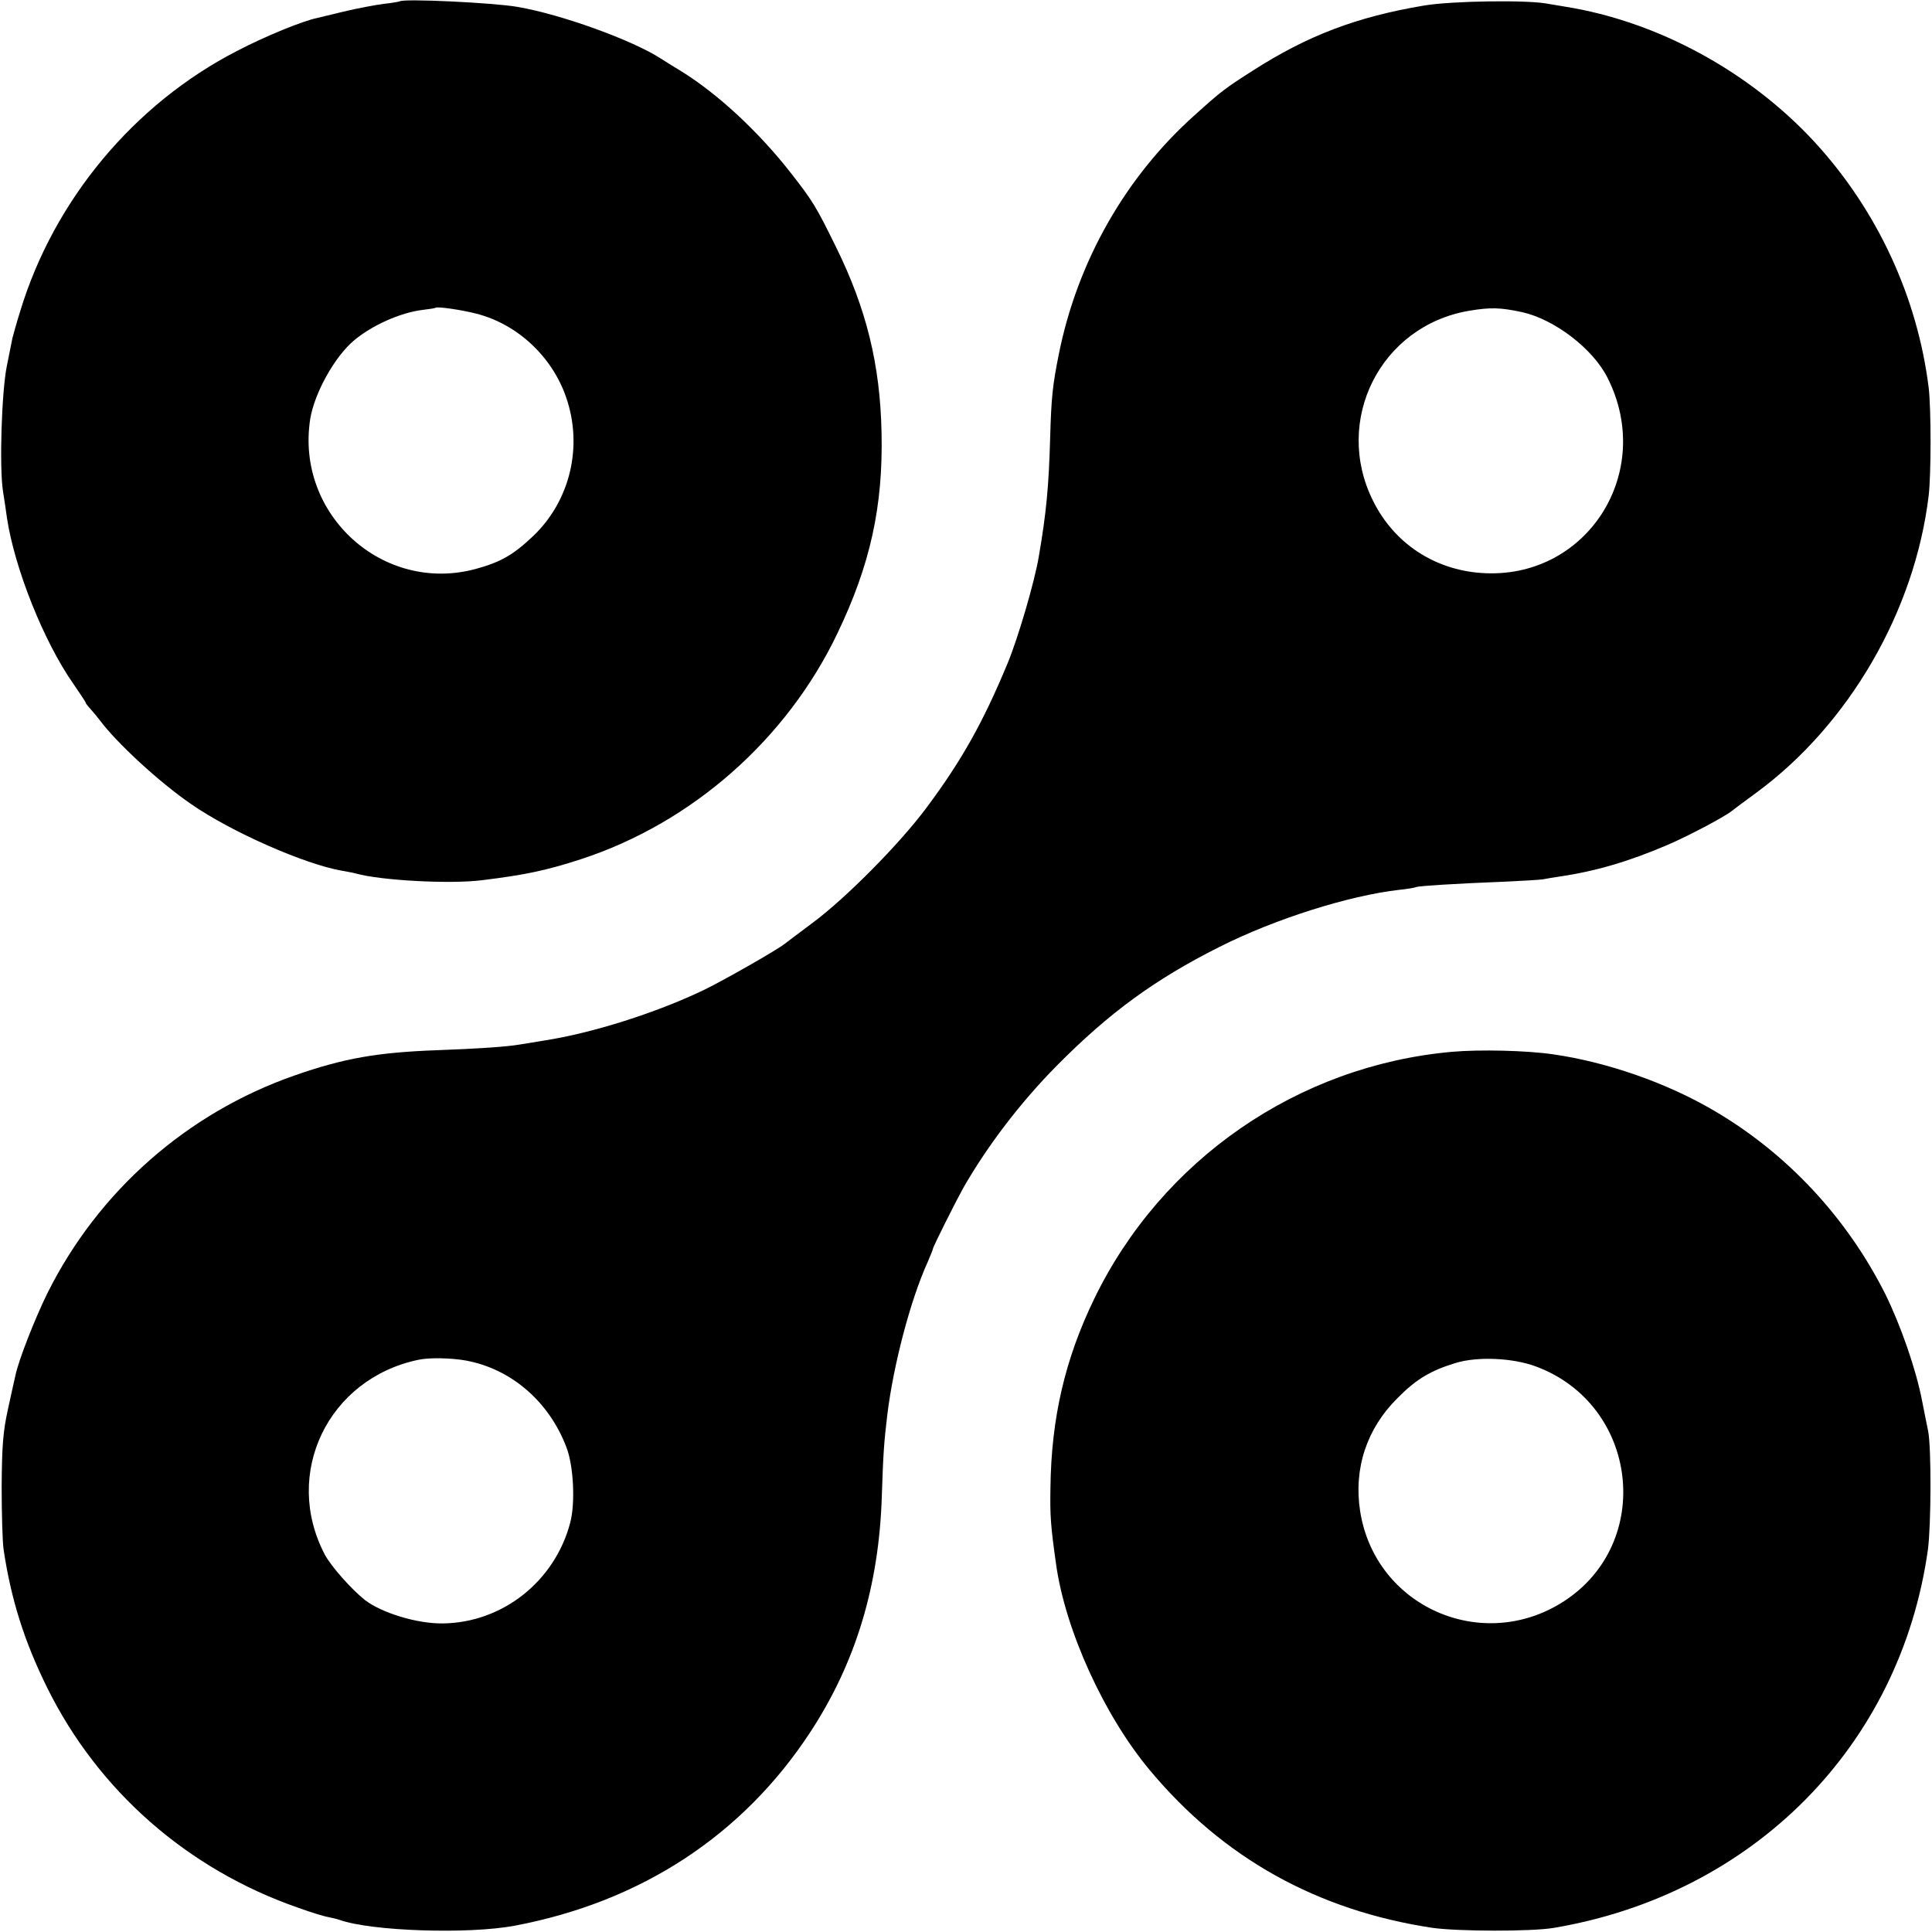 <?xml version="1.0" standalone="no"?>
<!DOCTYPE svg PUBLIC "-//W3C//DTD SVG 20010904//EN"
 "http://www.w3.org/TR/2001/REC-SVG-20010904/DTD/svg10.dtd">
<svg version="1.0" xmlns="http://www.w3.org/2000/svg"
 width="700pt" height="700pt" viewBox="0 0 700 700"
 preserveAspectRatio="xMidYMid meet">
<g transform="translate(0,700) scale(0.1,-0.1)"
fill="#000000" stroke="none">
<path d="M1448 6995 c-2 -1 -28 -6 -58 -9 -30 -4 -95 -16 -145 -28 -49 -12
-92 -22 -95 -23 -51 -10 -189 -66 -292 -120 -373 -192 -662 -540 -784 -940
-14 -44 -26 -89 -29 -100 -2 -11 -11 -56 -20 -100 -19 -91 -28 -370 -14 -456
5 -30 11 -72 14 -94 27 -182 133 -449 241 -603 24 -35 44 -65 44 -67 0 -3 8
-13 18 -24 9 -10 25 -29 34 -41 62 -83 215 -224 330 -303 145 -101 413 -219
548 -242 19 -3 42 -8 50 -10 89 -25 341 -39 458 -24 154 19 231 35 357 76 401
131 745 433 929 818 119 248 166 460 160 728 -5 246 -55 449 -165 672 -71 145
-85 168 -165 270 -115 147 -263 285 -396 367 -30 18 -63 39 -74 46 -102 66
-360 160 -519 187 -84 15 -415 31 -427 20z m276 -1131 c149 -37 276 -155 327
-303 62 -178 15 -375 -119 -503 -72 -68 -116 -94 -207 -119 -336 -92 -655 196
-601 543 15 93 88 225 158 284 65 55 168 101 248 111 25 3 46 6 48 8 6 5 91
-7 146 -21z"/>
<path d="M5160 6980 c-245 -41 -423 -109 -621 -236 -99 -63 -115 -75 -208
-159 -253 -225 -428 -533 -495 -870 -22 -109 -27 -156 -31 -298 -5 -180 -14
-275 -41 -432 -15 -92 -76 -299 -114 -390 -88 -212 -166 -351 -292 -520 -97
-131 -293 -329 -413 -418 -49 -37 -95 -71 -101 -76 -27 -22 -218 -131 -294
-168 -173 -83 -404 -156 -578 -183 -37 -6 -78 -13 -92 -15 -48 -8 -156 -15
-295 -20 -218 -8 -338 -29 -516 -91 -391 -136 -713 -420 -897 -789 -45 -91
-105 -244 -116 -298 -3 -12 -15 -67 -27 -122 -18 -81 -22 -134 -23 -280 0 -99
3 -202 7 -229 27 -181 75 -333 158 -501 185 -374 509 -658 909 -797 47 -17 96
-32 110 -34 14 -3 32 -7 40 -10 114 -41 467 -53 636 -21 458 87 826 328 1071
703 164 251 248 530 258 854 5 153 8 196 20 295 22 180 84 416 146 552 10 24
19 45 19 48 0 7 82 170 109 219 88 154 207 310 339 444 191 193 357 314 590
431 200 101 468 186 652 207 30 3 58 8 61 10 8 4 151 13 309 19 69 3 136 7
150 9 14 3 41 7 60 10 129 19 250 54 390 114 75 32 206 101 235 124 6 5 46 35
90 67 334 246 573 657 623 1076 9 78 9 313 0 390 -41 330 -187 644 -413 890
-237 257 -571 438 -905 491 -19 3 -46 8 -60 10 -70 15 -349 11 -450 -6z m355
-1111 c117 -26 256 -132 309 -237 175 -345 -77 -735 -457 -708 -171 12 -316
108 -392 261 -146 292 27 635 348 689 77 13 113 12 192 -5z m-3824 -3799 c162
-31 298 -148 361 -313 26 -66 33 -202 14 -274 -56 -213 -246 -363 -463 -365
-92 -1 -220 38 -281 85 -49 39 -123 122 -146 166 -152 292 12 635 339 704 39
9 123 7 176 -3z"/>
<path d="M5260 3189 c-558 -50 -1051 -391 -1295 -894 -106 -218 -156 -433
-159 -684 -2 -104 1 -140 20 -276 33 -241 175 -552 341 -750 266 -318 606
-507 1023 -570 93 -13 359 -14 440 0 723 122 1255 660 1355 1369 12 89 13 371
1 431 -4 17 -13 66 -22 110 -22 114 -77 272 -133 386 -140 278 -356 510 -621
665 -170 100 -387 176 -583 204 -95 14 -266 18 -367 9z m305 -1140 c371 -138
430 -638 101 -851 -296 -191 -684 -19 -738 327 -24 154 24 299 135 409 68 69
120 100 212 128 80 24 207 18 290 -13z"/>
</g>
</svg>
